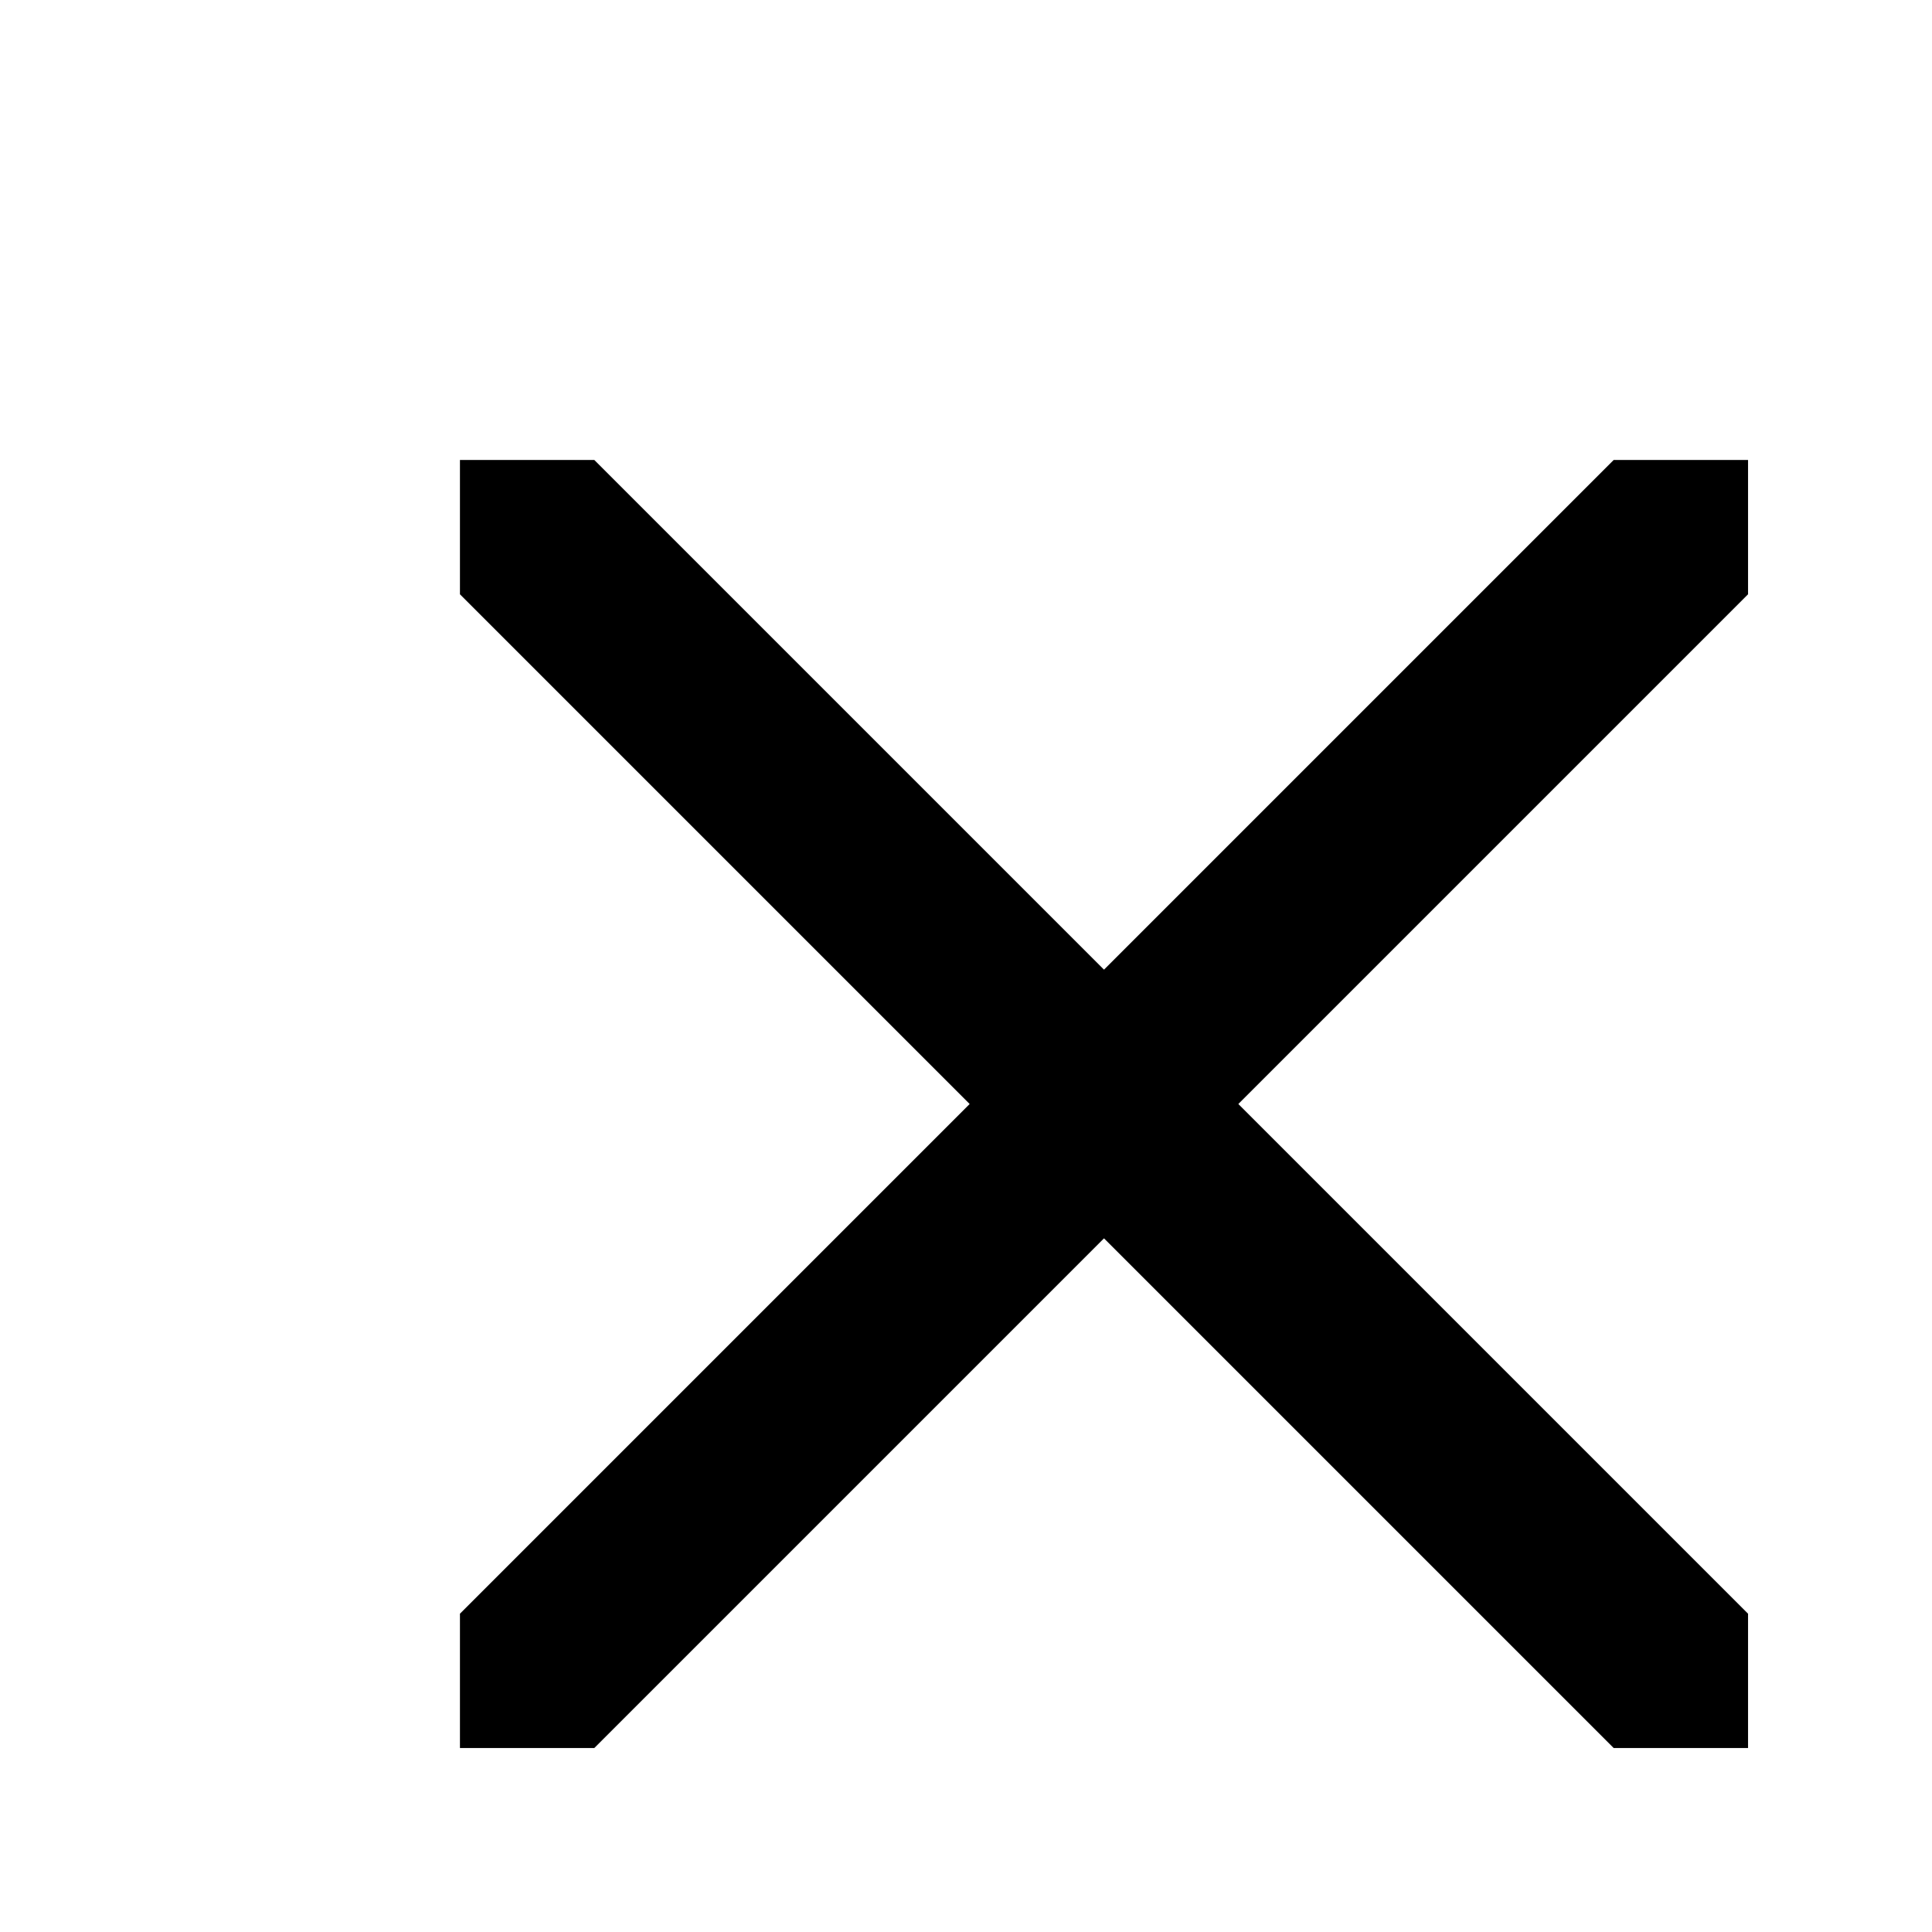 <svg xmlns="http://www.w3.org/2000/svg" height="18px" viewBox="0 0 28 28" width="18px" fill="#000000">
<path d="M17.947 16l7.387 7.387v1.947h-1.947l-7.387-7.387-7.387 7.387h-1.947v-1.947l7.387-7.387-7.387-7.387v-1.947h1.947l7.387 7.387 7.387-7.387h1.947v1.947l-7.387 7.387z"></path>
</svg>